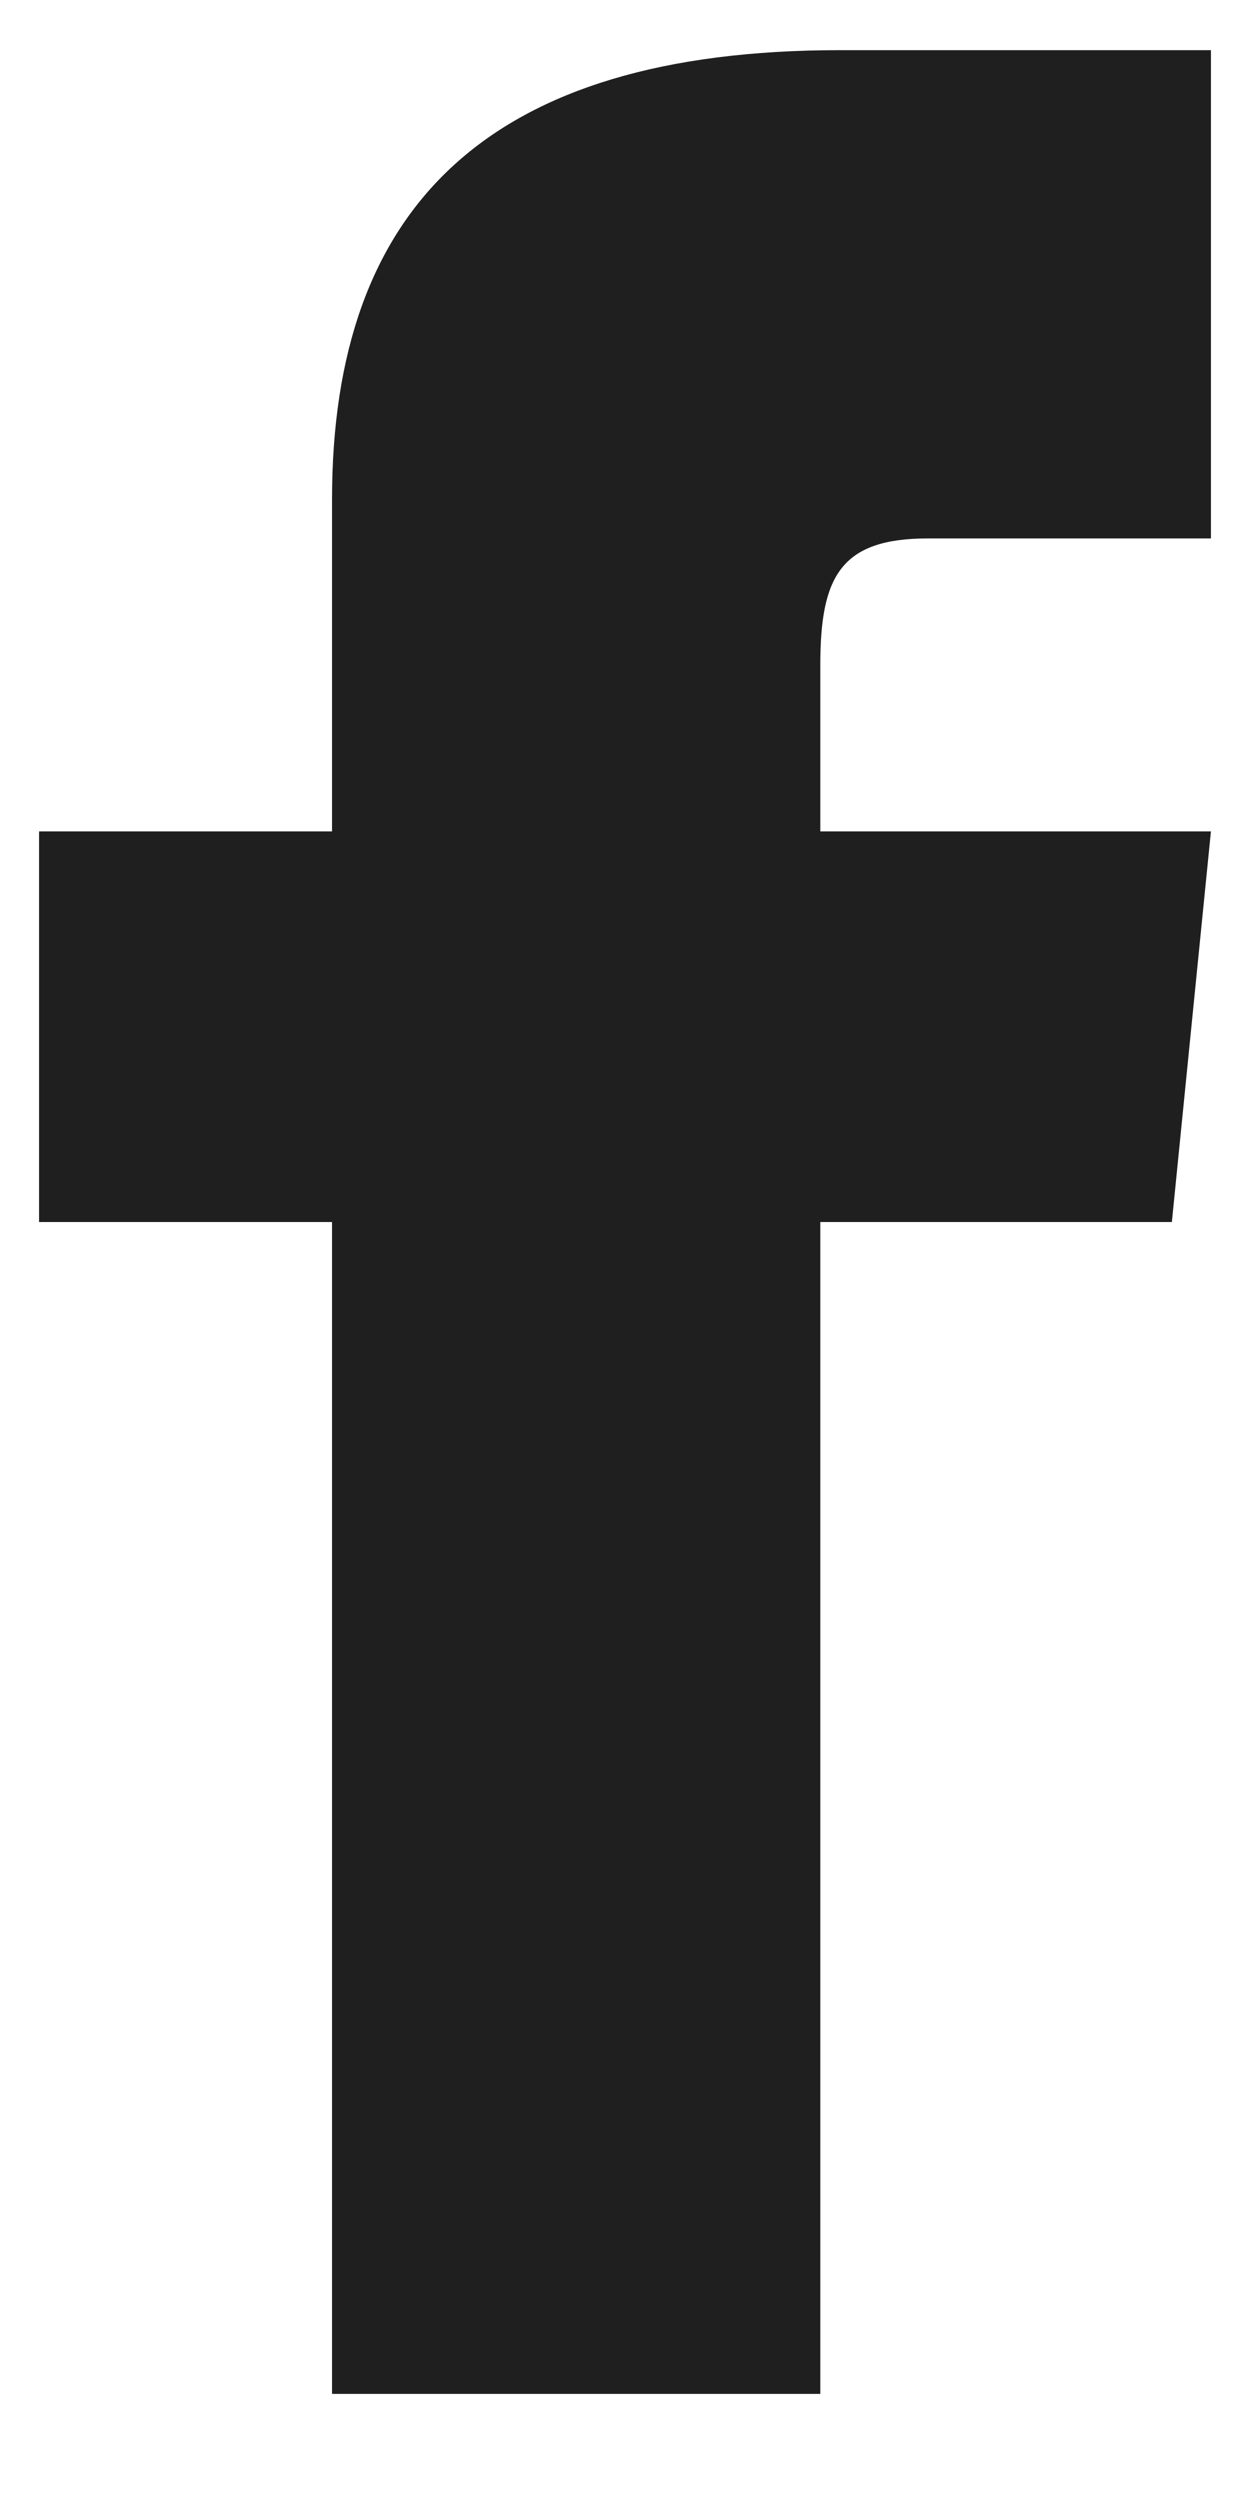 <svg width="8" height="16" viewBox="0 0 8 16" fill="none" xmlns="http://www.w3.org/2000/svg">
<path id="Facebook" d="M2.125 5.321H0.25V7.821H2.125V15.321H5.25V7.821H7.5L7.75 5.321H5.25V4.258C5.25 3.696 5.375 3.446 5.938 3.446H7.75V0.321H5.375C3.125 0.321 2.125 1.321 2.125 3.196V5.321Z" fill="#1F1F1F"/>
</svg>

